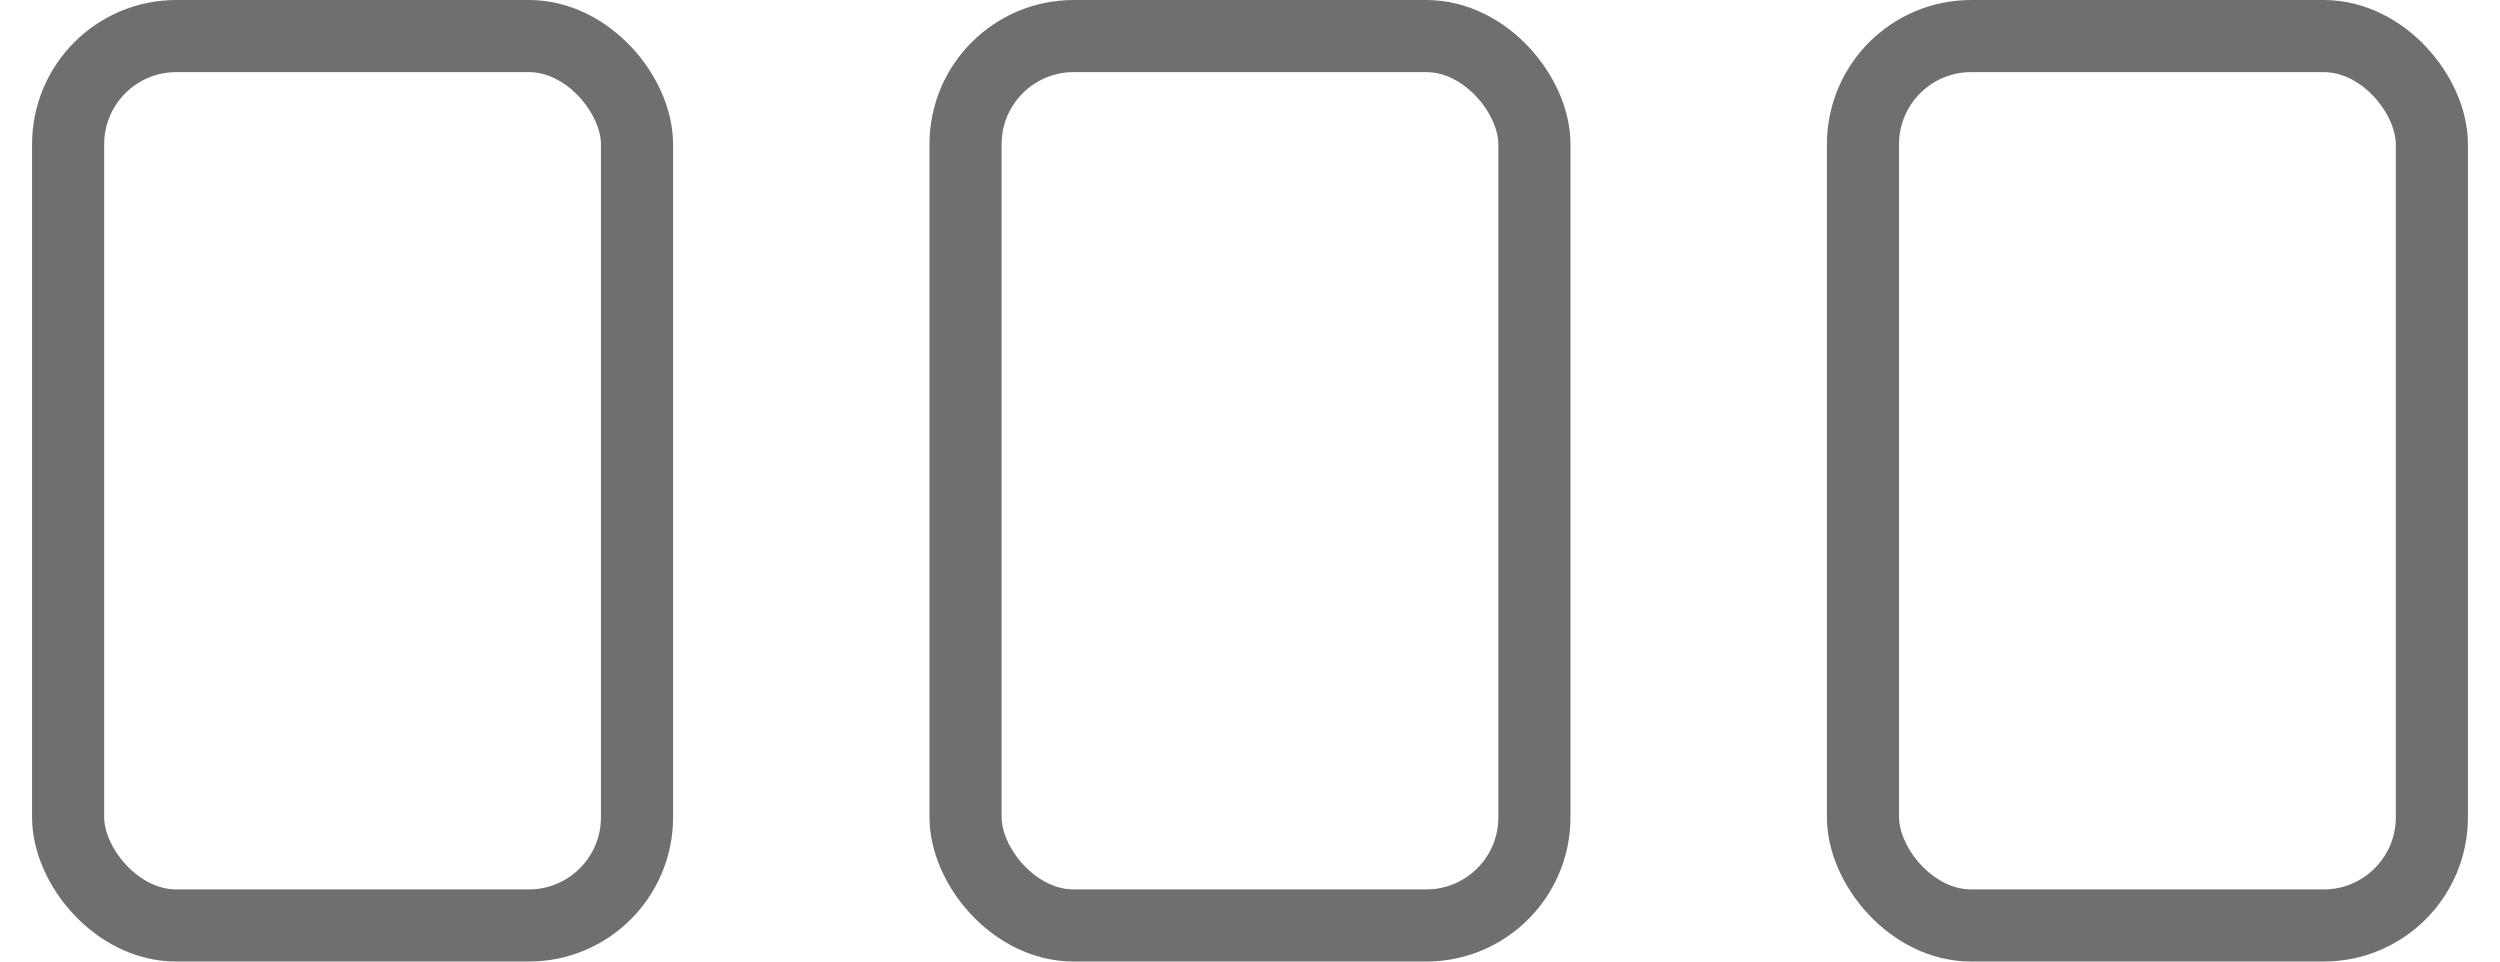 <svg width="52" height="20" viewBox="0 0 52 20" fill="none" xmlns="http://www.w3.org/2000/svg">
<rect x="1.417" y="0.75" width="11.833" height="18.5" rx="2.25" stroke="#6F6F6F" stroke-width="1.5"/>
<rect x="20.083" y="0.75" width="11.833" height="18.5" rx="2.25" stroke="#6F6F6F" stroke-width="1.5"/>
<rect x="38.75" y="0.75" width="11.833" height="18.5" rx="2.25" stroke="#6F6F6F" stroke-width="1.5"/>
</svg>
